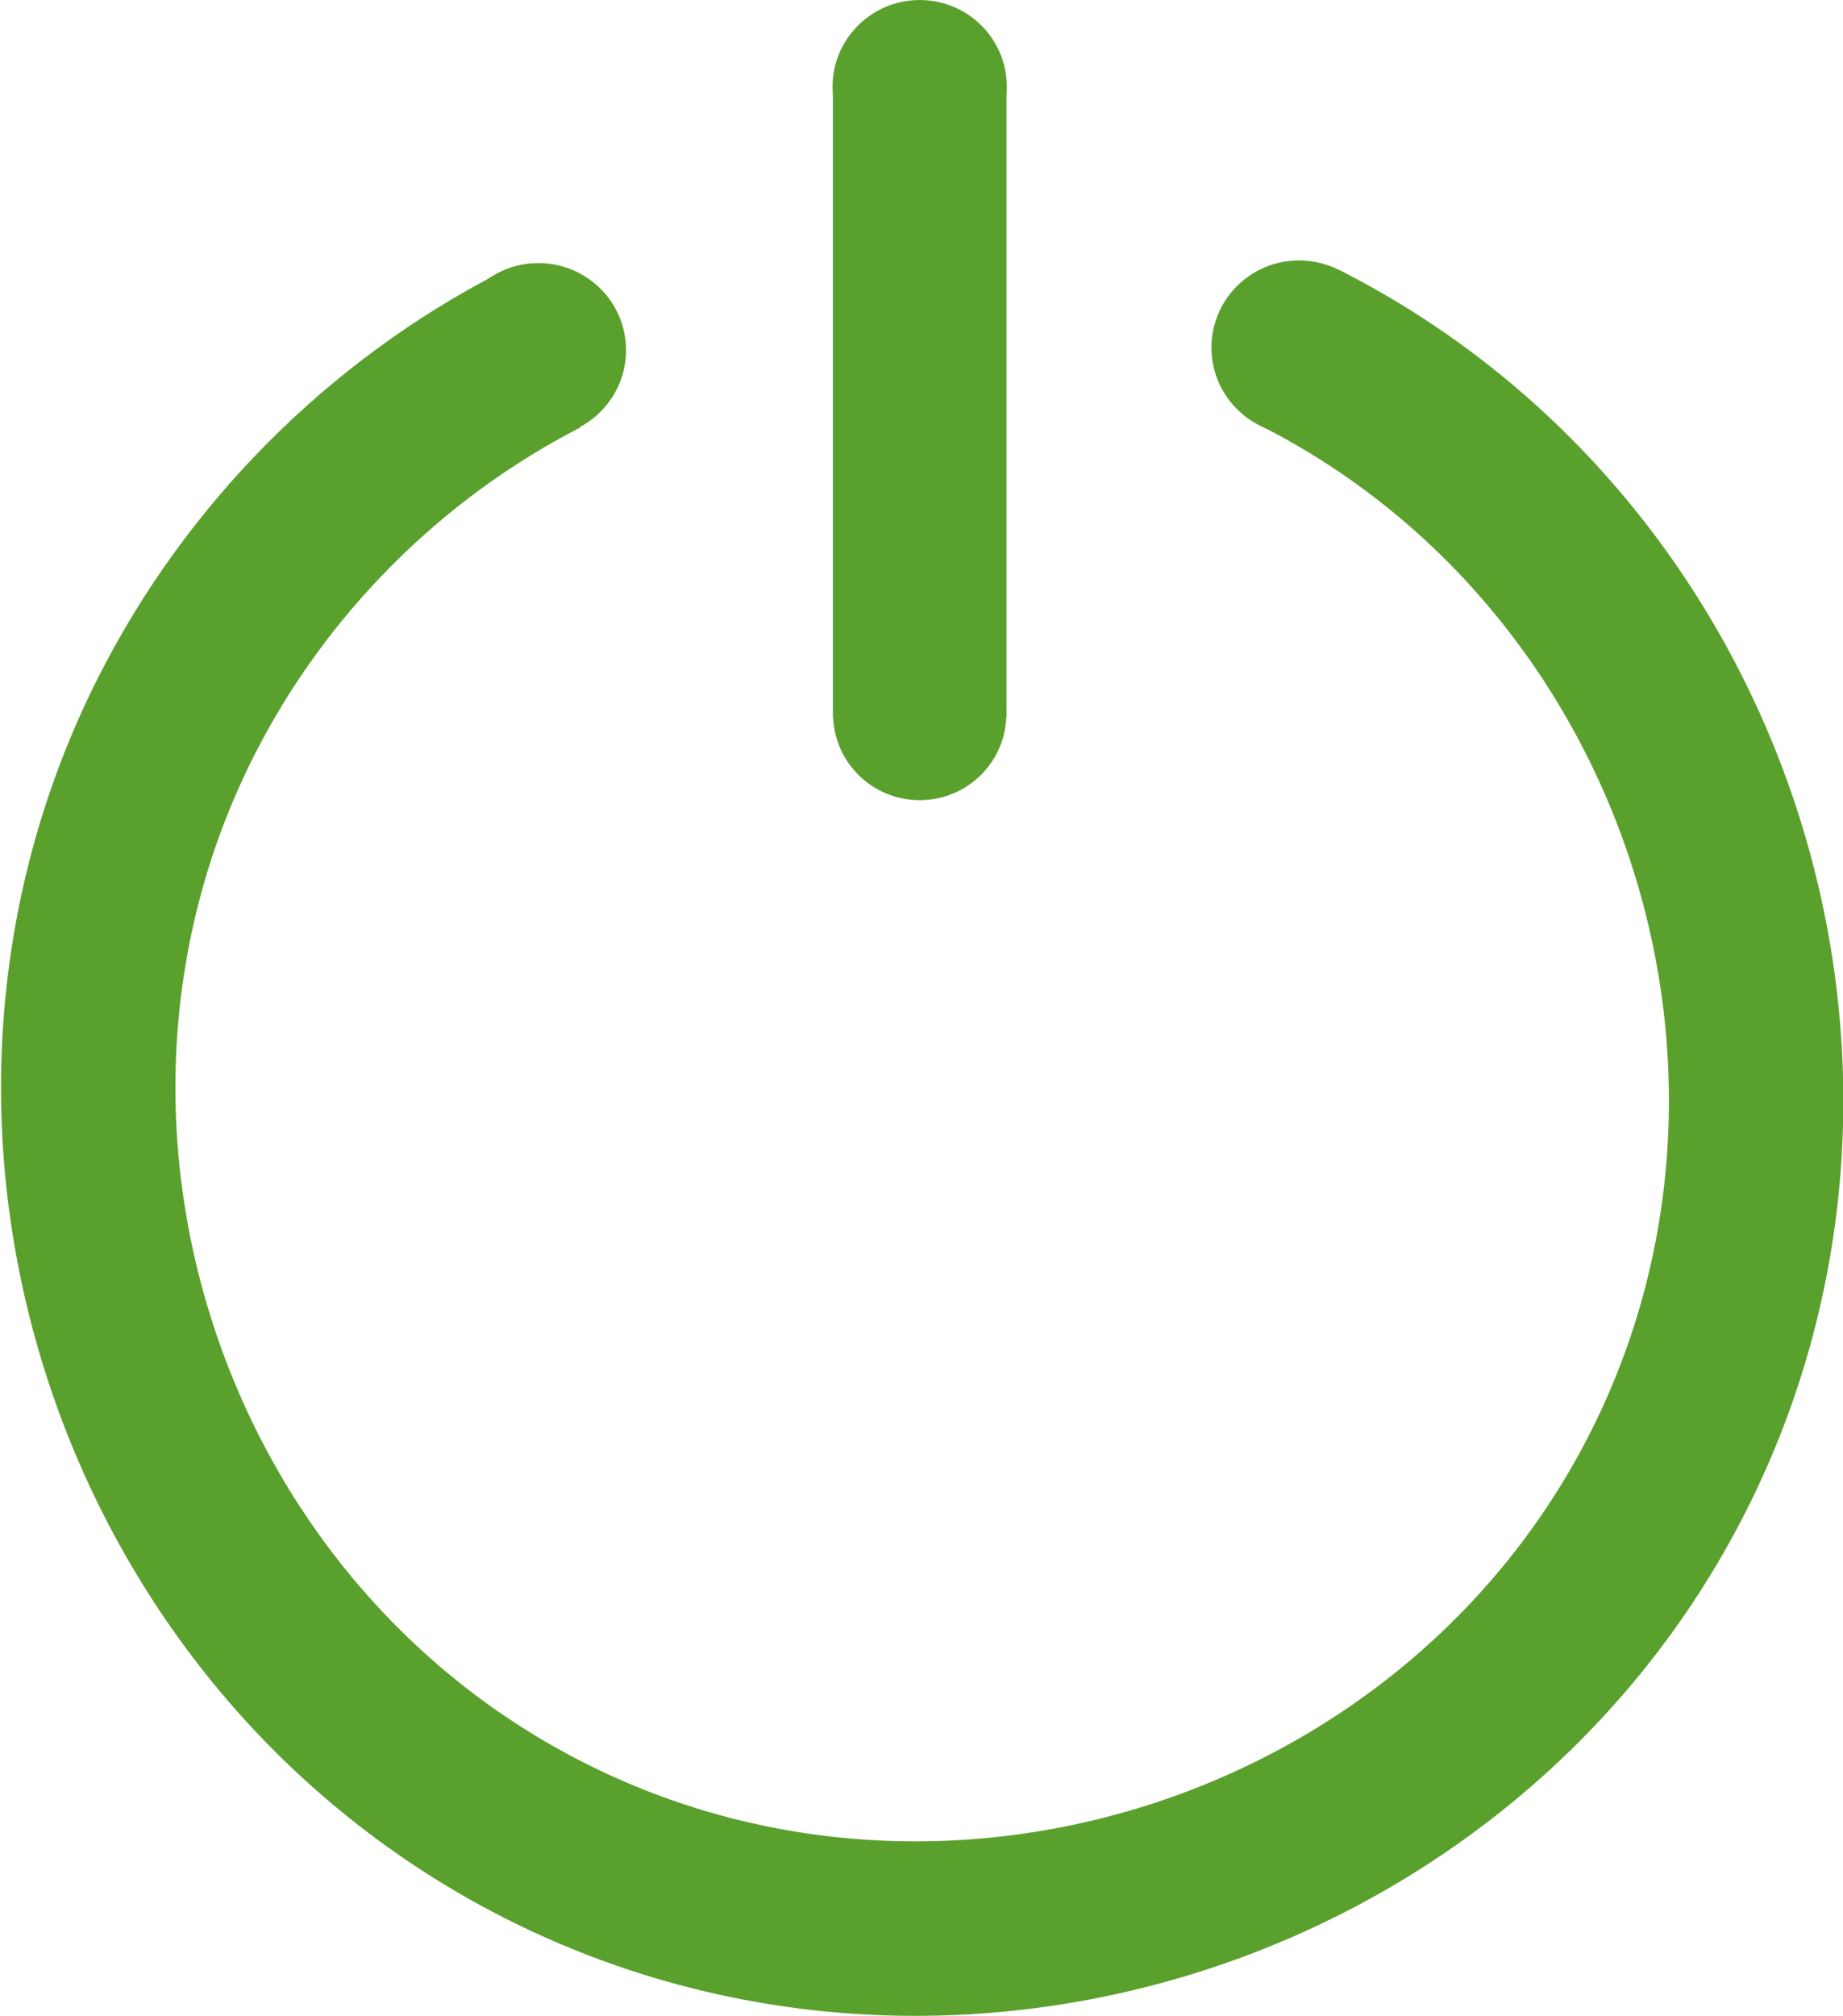 <?xml version="1.0" encoding="UTF-8" standalone="no"?>
<!-- Created with Inkscape (http://www.inkscape.org/) -->

<svg
   width="88.559mm"
   height="96.815mm"
   viewBox="0 0 88.559 96.815"
   version="1.1"
   id="svg1"
   xmlns="http://www.w3.org/2000/svg"
   xmlns:svg="http://www.w3.org/2000/svg">
  <defs
     id="defs1" />
  <g
     id="layer1"
     transform="translate(-60.806,-94.076)">
    <g
       id="g2"
       transform="rotate(-0.372,105.113,148.764)">
      <path
         style="fill:none;fill-rule:evenodd;stroke:#5aa02c;stroke-width:10.912;stroke-dasharray:none"
         id="path1"
         d="M 62.076,149.437 C 34,144.56 14.611,117.018 19.488,88.942 24.366,60.866 51.907,41.477 79.984,46.355 c 28.076,4.877 47.465,32.419 42.588,60.495 -1.881,10.827 -7.221,20.932 -15.106,28.585"
         transform="matrix(-0.733,-0.229,0.229,-0.733,134.779,234.643)" />
      <ellipse
         style="fill:#5aa02c;stroke:none;stroke-width:19.362;stroke-dasharray:none"
         id="path2"
         cx="86.924"
         cy="110.777"
         rx="4.21"
         ry="4.186" />
      <ellipse
         style="fill:#5aa02c;stroke:none;stroke-width:19.362;stroke-dasharray:none"
         id="path2-9"
         cx="123.474"
         cy="110.887"
         rx="4.21"
         ry="4.186" />
    </g>
    <g
       id="g3">
      <ellipse
         style="fill:#5aa02c;stroke:none;stroke-width:19.149;stroke-dasharray:none"
         id="path2-4"
         cx="103.645"
         cy="129.458"
         rx="4.163"
         ry="4.14"
         transform="rotate(-0.602)" />
    </g>
    <ellipse
       style="fill:#5aa02c;stroke:none;stroke-width:19.255;stroke-dasharray:none"
       id="path2-4-3"
       cx="103.961"
       cy="99.338"
       rx="4.186"
       ry="4.163"
       transform="rotate(-0.602)" />
    <rect
       style="fill:#5aa02c;stroke:none;stroke-width:7.411;stroke-dasharray:none"
       id="rect2"
       width="8.343"
       height="30.057"
       x="100.828"
       y="98.46" />
  </g>
</svg>
